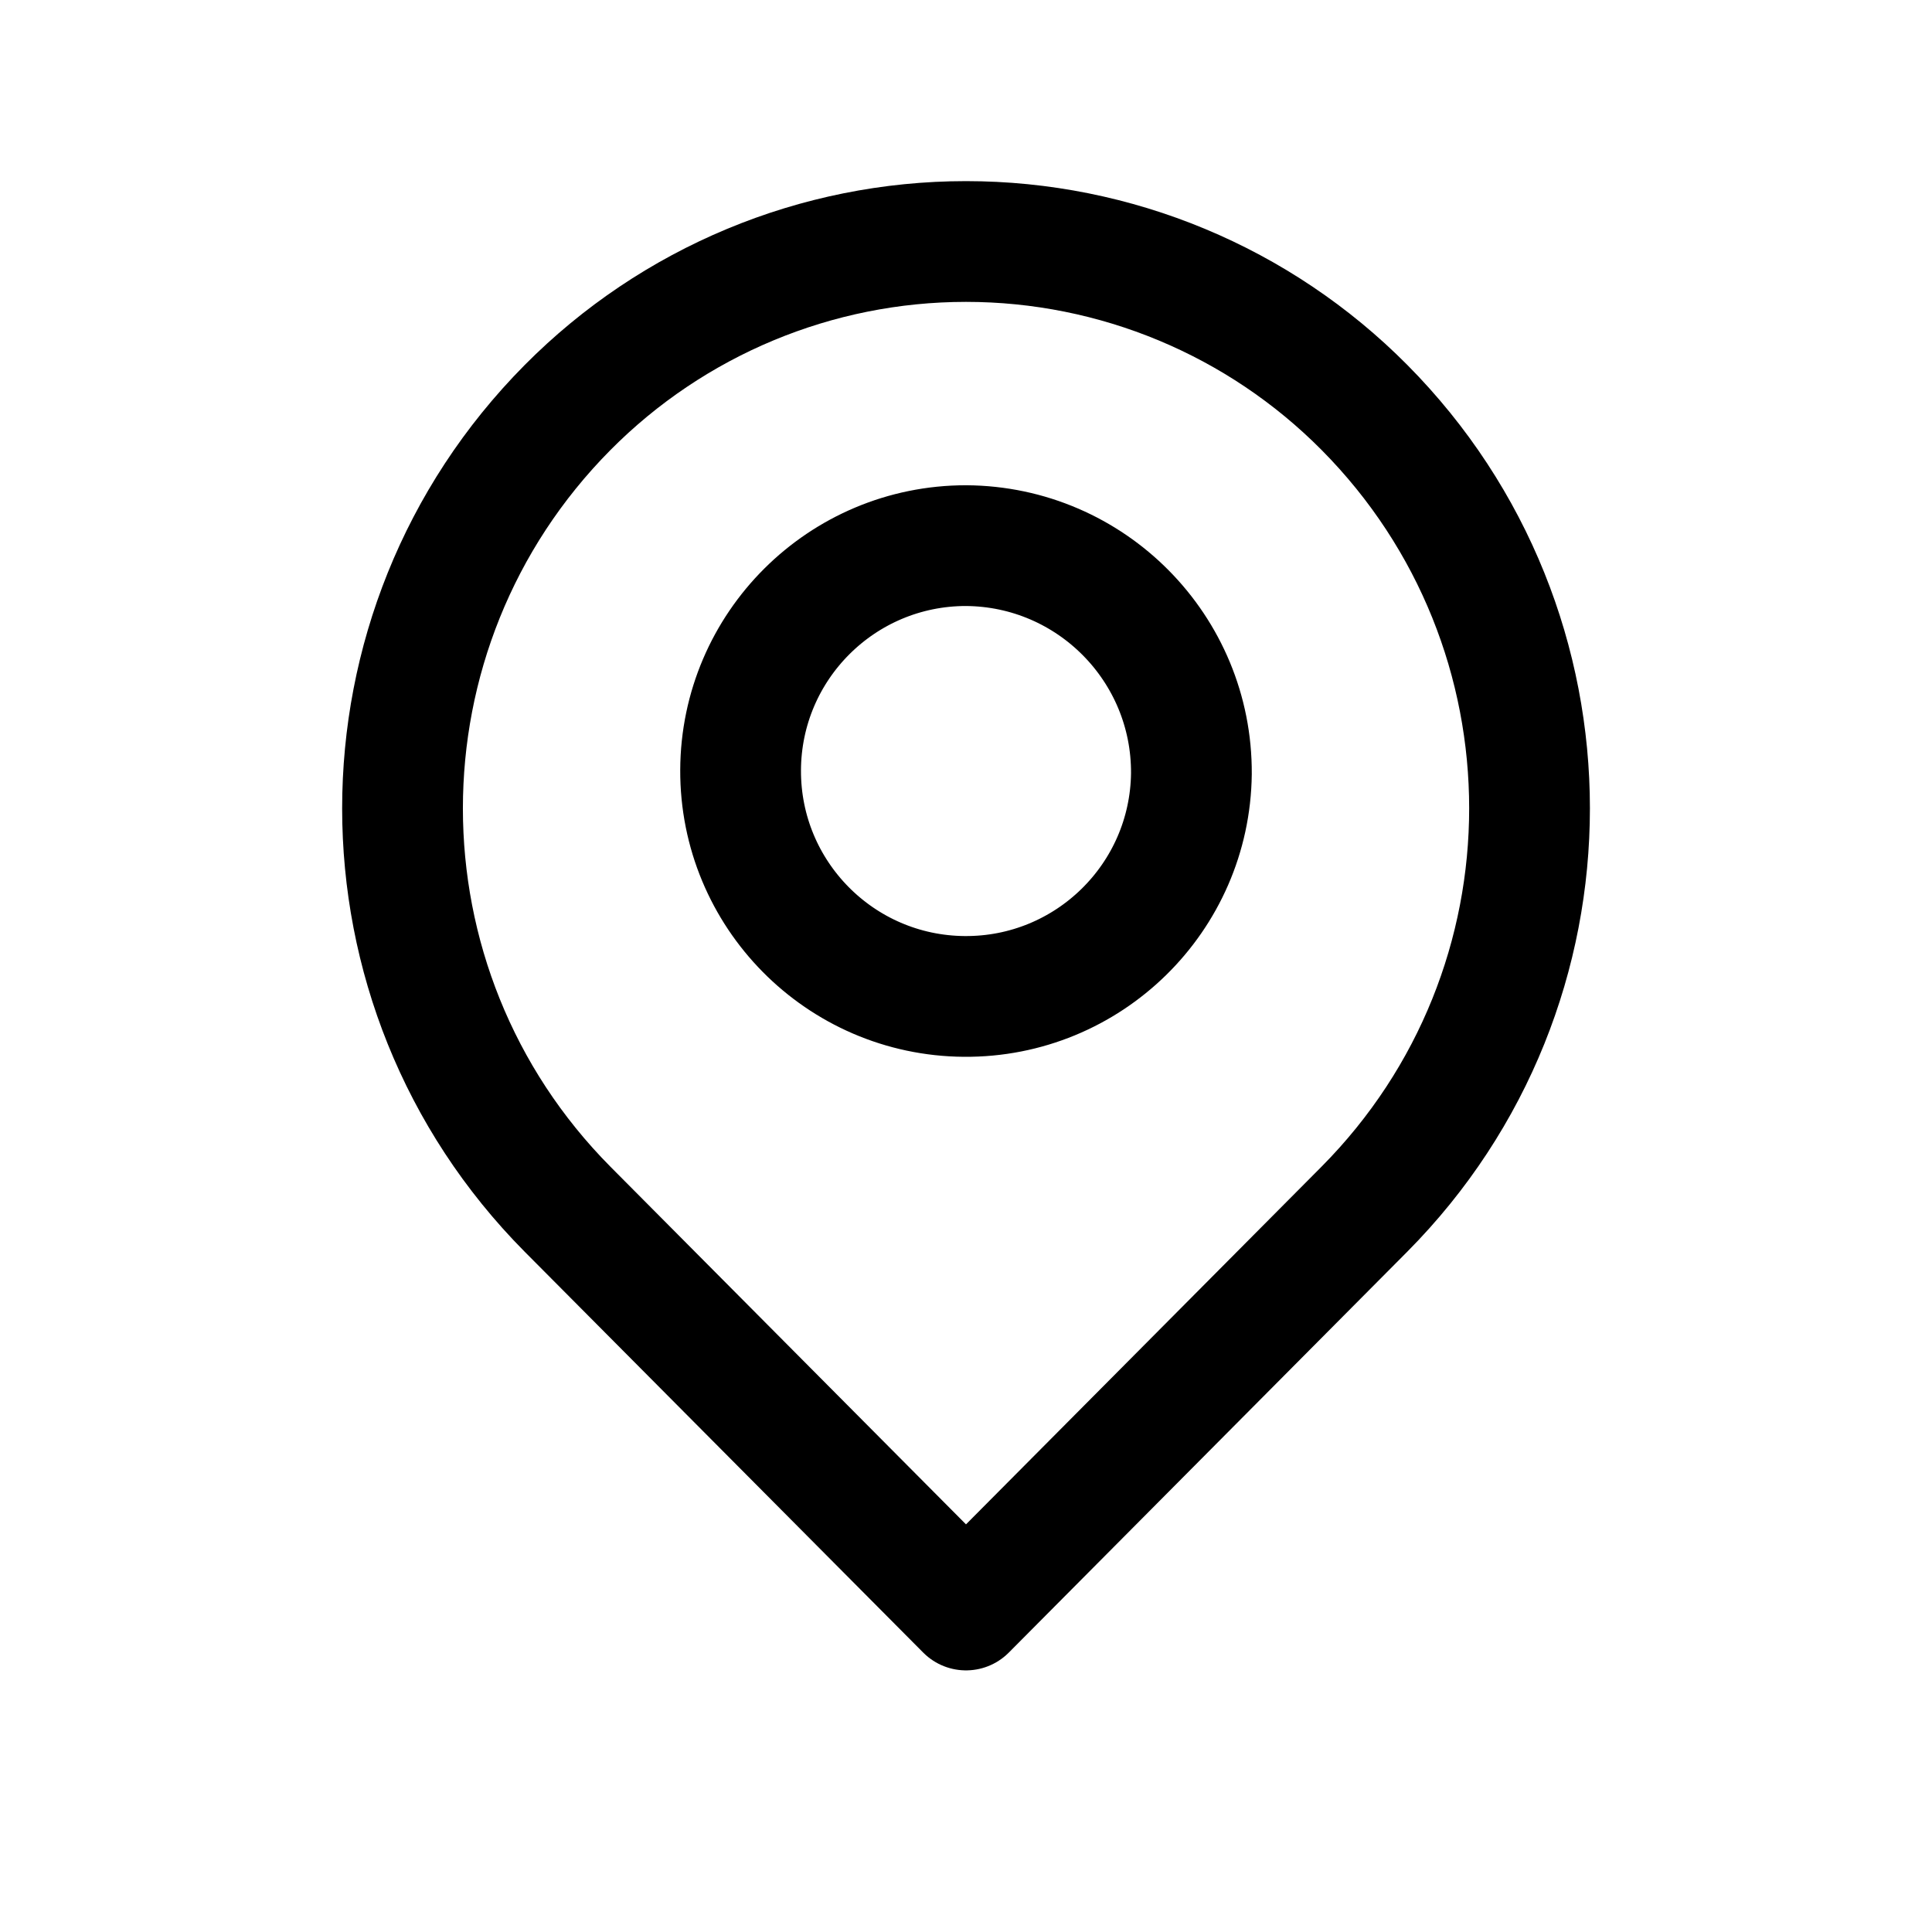 <svg width="24" height="24" viewBox="0 0 24 24" fill="none" xmlns="http://www.w3.org/2000/svg">
<path fill-rule="evenodd" clip-rule="evenodd" d="M16.95 5.062C19.684 7.819 19.684 12.264 16.95 15.02L12 20L7.05 15.021C4.317 12.265 4.317 7.82 7.05 5.063C8.359 3.743 10.141 3 12 3C13.859 3 15.641 3.742 16.95 5.062Z" stroke="black" stroke-width="1.5" stroke-linecap="round" stroke-linejoin="round"/>
<path fill-rule="evenodd" clip-rule="evenodd" d="M14.8 9.611C14.782 11.153 13.52 12.39 11.978 12.378C10.436 12.366 9.194 11.109 9.2 9.567C9.206 8.025 10.458 6.778 12 6.778C13.556 6.787 14.809 8.056 14.8 9.611Z" stroke="black" stroke-width="1.5" stroke-linecap="round" stroke-linejoin="round"/>
</svg>

